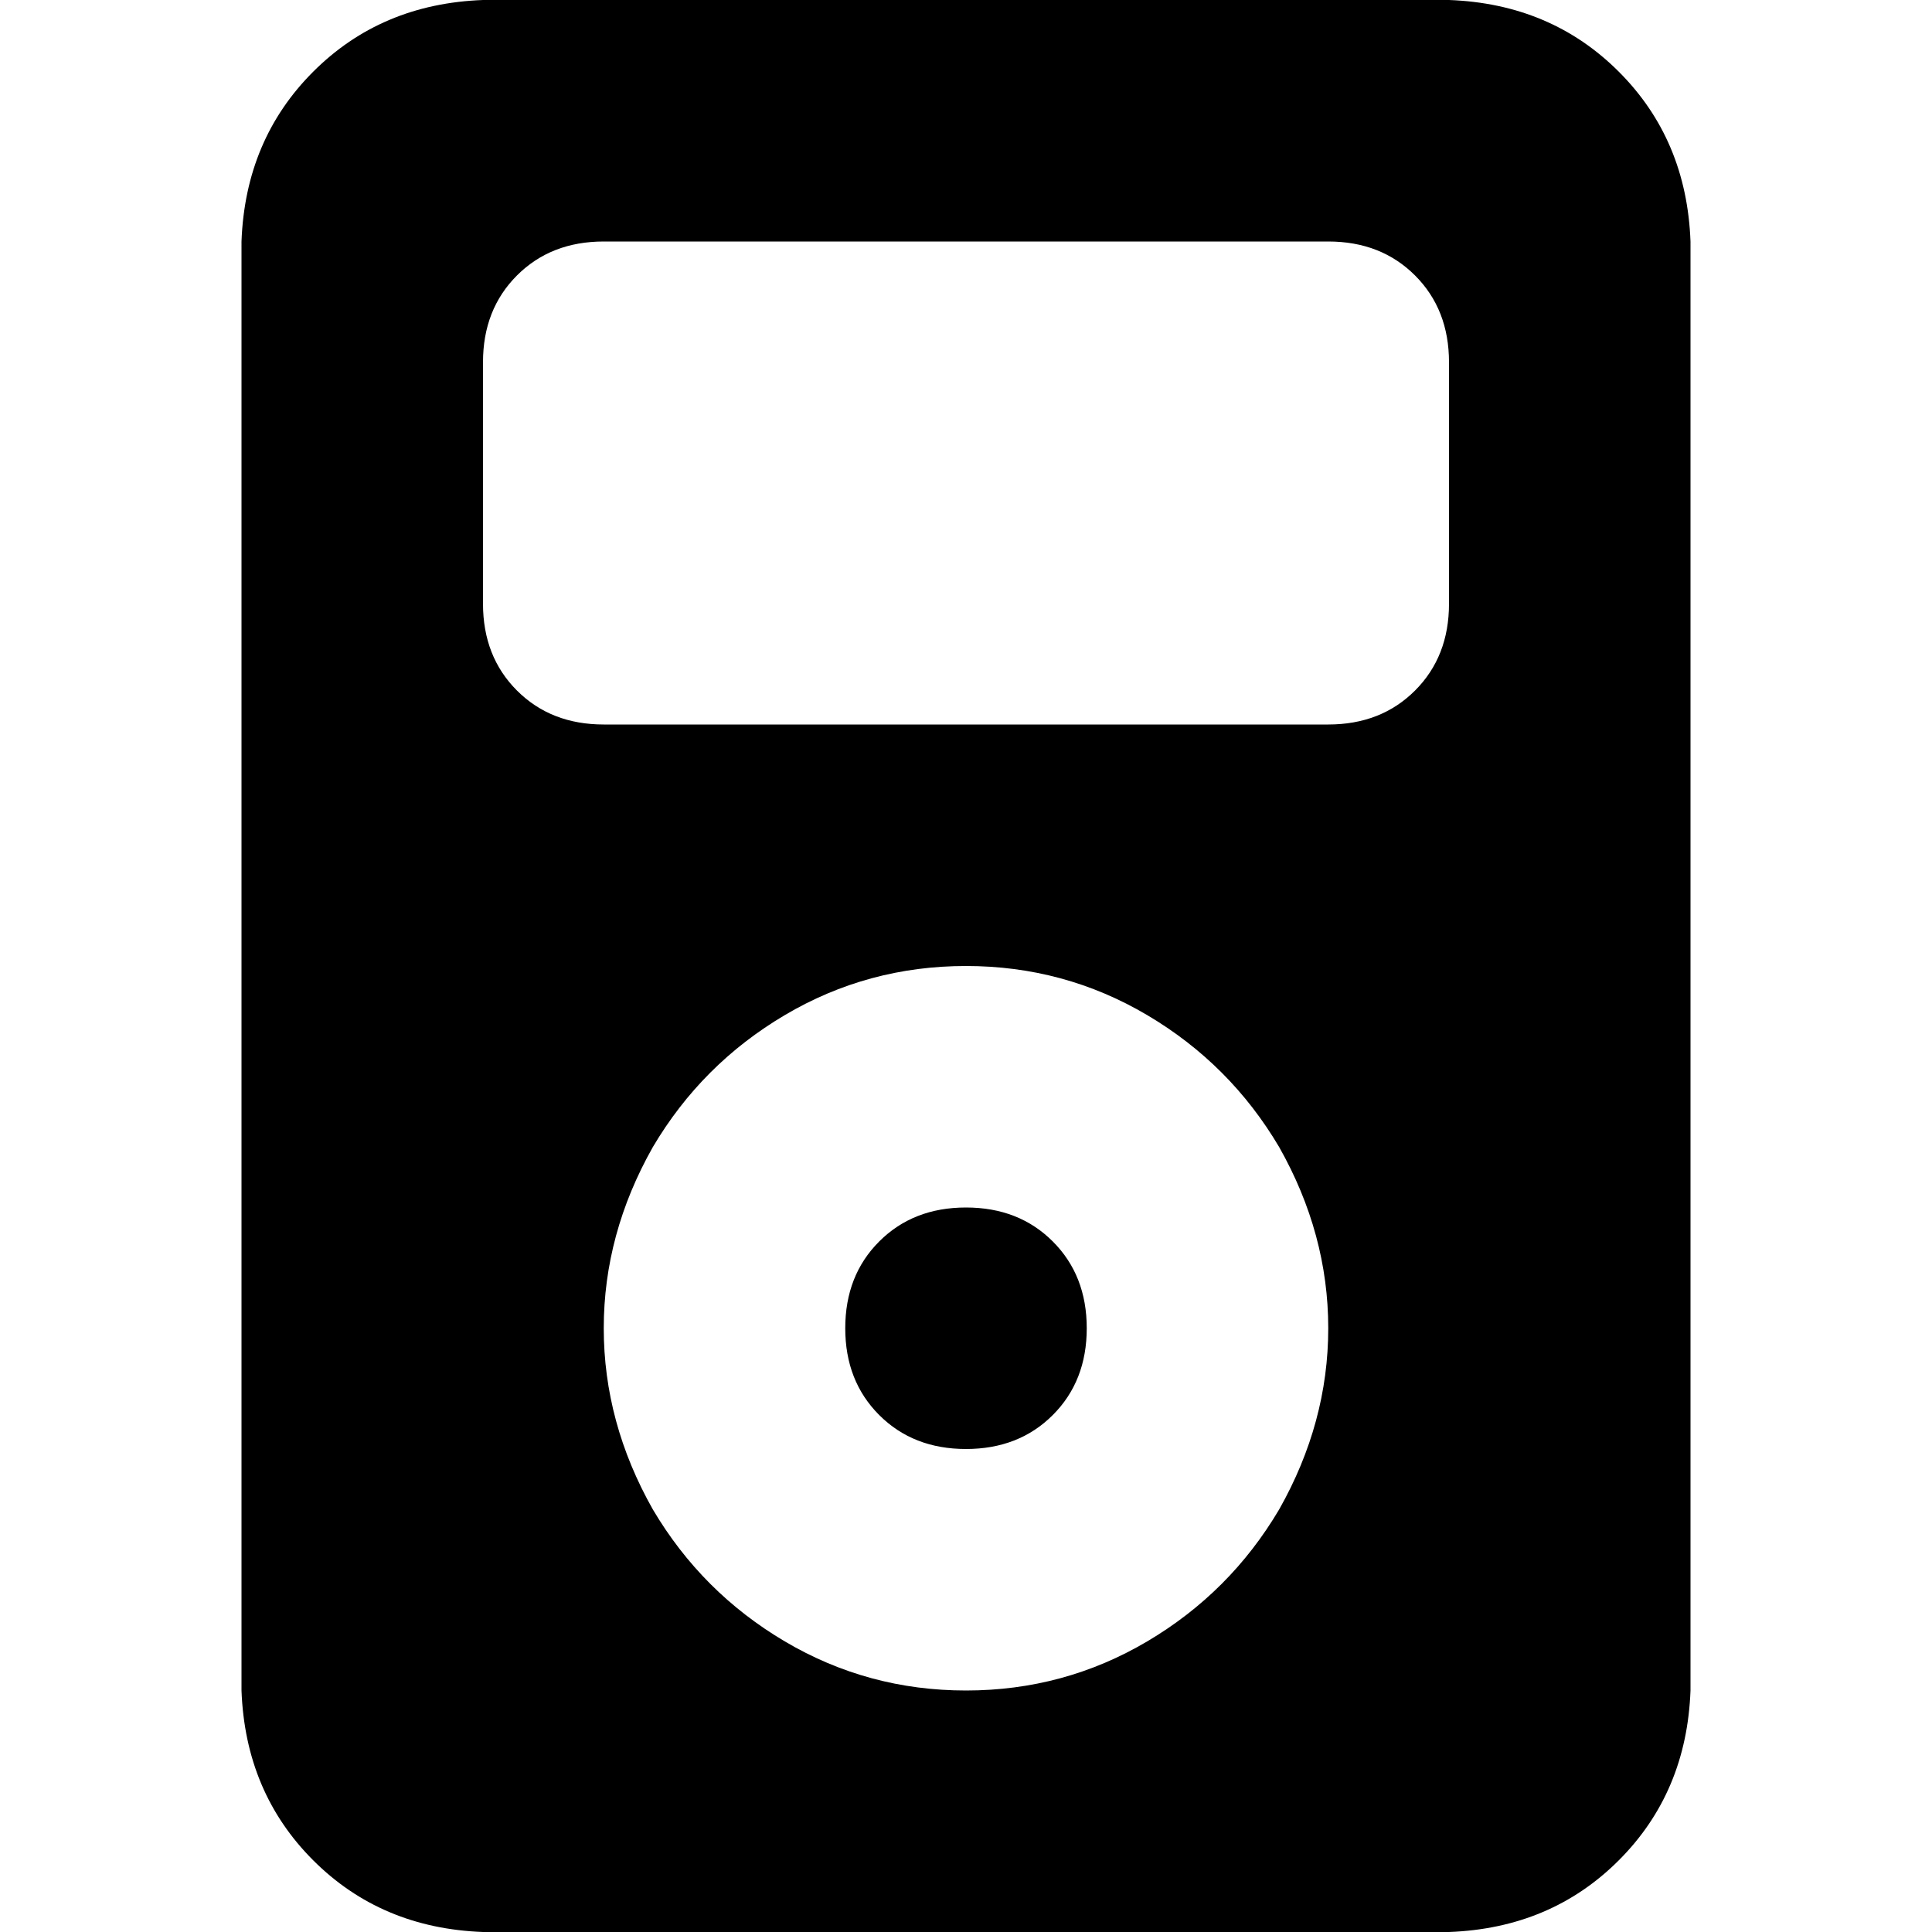 <svg xmlns="http://www.w3.org/2000/svg" viewBox="0 0 512 512">
  <path d="M 64 64 Q 65 37 83 19 L 83 19 L 83 19 Q 101 1 128 0 L 384 0 L 384 0 Q 411 1 429 19 Q 447 37 448 64 L 448 448 L 448 448 Q 447 475 429 493 Q 411 511 384 512 L 128 512 L 128 512 Q 101 511 83 493 Q 65 475 64 448 L 64 64 L 64 64 Z M 256 320 Q 270 320 279 329 L 279 329 L 279 329 Q 288 338 288 352 Q 288 366 279 375 Q 270 384 256 384 Q 242 384 233 375 Q 224 366 224 352 Q 224 338 233 329 Q 242 320 256 320 L 256 320 Z M 256 448 Q 282 448 304 435 L 304 435 L 304 435 Q 326 422 339 400 Q 352 377 352 352 Q 352 327 339 304 Q 326 282 304 269 Q 282 256 256 256 Q 230 256 208 269 Q 186 282 173 304 Q 160 327 160 352 Q 160 377 173 400 Q 186 422 208 435 Q 230 448 256 448 L 256 448 Z M 160 64 Q 146 64 137 73 L 137 73 L 137 73 Q 128 82 128 96 L 128 160 L 128 160 Q 128 174 137 183 Q 146 192 160 192 L 352 192 L 352 192 Q 366 192 375 183 Q 384 174 384 160 L 384 96 L 384 96 Q 384 82 375 73 Q 366 64 352 64 L 160 64 L 160 64 Z" />
</svg>